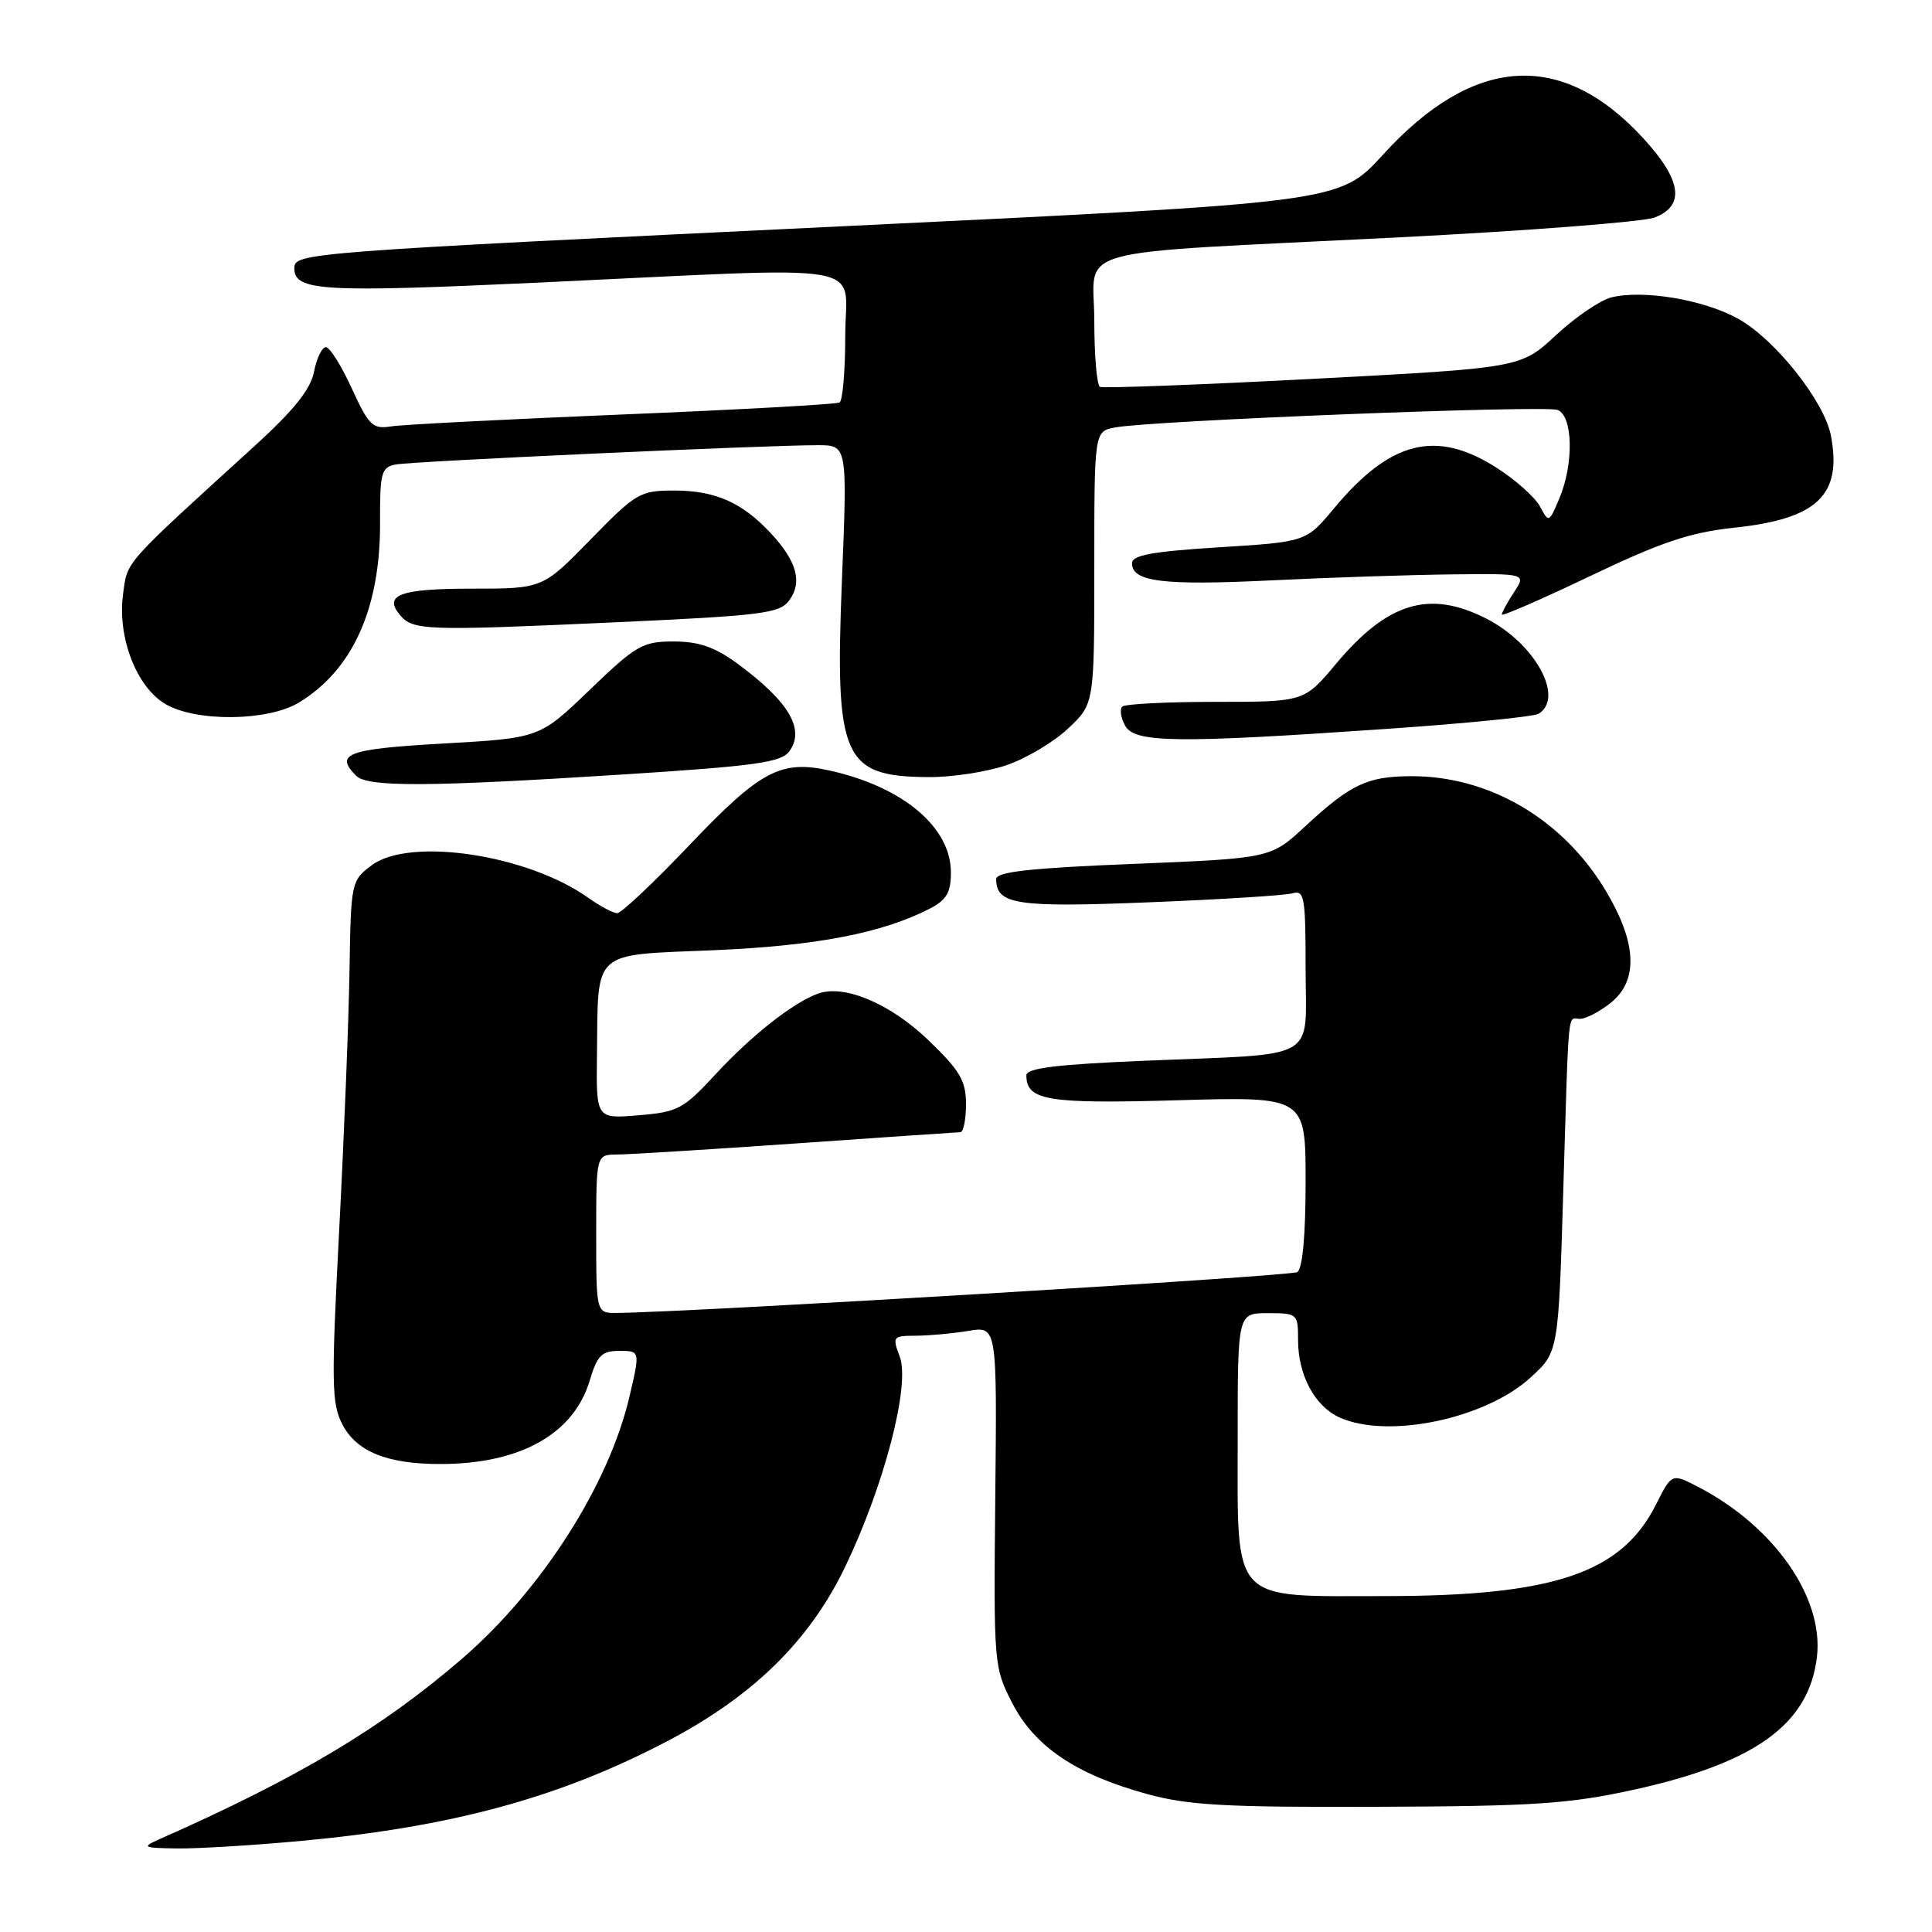 <?xml version="1.0" encoding="UTF-8" standalone="no"?>
<!DOCTYPE svg PUBLIC "-//W3C//DTD SVG 1.1//EN" "http://www.w3.org/Graphics/SVG/1.1/DTD/svg11.dtd" >
<svg xmlns="http://www.w3.org/2000/svg" xmlns:xlink="http://www.w3.org/1999/xlink" version="1.1" viewBox="0 0 256 256">
 <g >
 <path fill="currentColor"
d=" M 40.00 243.92 C 59.80 242.08 73.97 238.24 88.12 230.87 C 99.67 224.87 107.21 217.52 111.97 207.65 C 117.17 196.83 120.64 183.52 119.22 179.76 C 118.22 177.11 118.30 177.00 121.34 176.99 C 123.08 176.98 126.21 176.70 128.31 176.35 C 132.11 175.72 132.11 175.72 131.88 198.29 C 131.66 220.56 131.69 220.92 134.13 225.67 C 137.10 231.44 142.60 235.15 152.00 237.72 C 157.44 239.21 162.41 239.49 182.50 239.41 C 203.12 239.34 207.88 239.03 216.34 237.18 C 232.61 233.62 239.74 228.45 240.76 219.48 C 241.64 211.62 235.05 202.23 225.01 197.02 C 221.52 195.21 221.52 195.21 219.43 199.35 C 214.87 208.44 205.93 211.47 183.66 211.49 C 162.87 211.50 164.00 212.71 164.00 190.39 C 164.00 174.00 164.00 174.00 168.00 174.00 C 171.92 174.00 172.00 174.08 172.00 177.55 C 172.00 182.19 174.20 186.32 177.47 187.81 C 183.86 190.72 196.84 188.01 202.83 182.51 C 206.50 179.16 206.50 179.16 207.14 157.83 C 207.90 132.66 207.68 135.00 209.37 135.00 C 210.12 135.00 211.92 134.07 213.37 132.93 C 217.13 129.97 216.92 124.95 212.75 117.99 C 207.06 108.50 197.26 102.77 186.86 102.85 C 181.14 102.89 178.94 103.94 172.94 109.50 C 168.37 113.73 168.37 113.73 150.19 114.47 C 136.48 115.02 132.00 115.52 132.00 116.48 C 132.00 119.86 134.68 120.27 152.26 119.56 C 161.74 119.18 170.29 118.65 171.25 118.37 C 172.84 117.91 173.00 118.84 173.00 128.35 C 173.00 140.80 175.16 139.57 151.75 140.55 C 140.02 141.04 136.00 141.53 136.00 142.48 C 136.00 145.83 138.77 146.28 156.02 145.79 C 173.00 145.30 173.00 145.30 173.00 156.59 C 173.00 163.70 172.59 168.13 171.90 168.56 C 171.02 169.11 91.62 173.88 81.75 173.97 C 79.00 174.00 79.00 174.00 79.00 163.50 C 79.00 153.00 79.00 153.00 81.75 152.98 C 83.26 152.98 93.95 152.31 105.50 151.51 C 117.05 150.70 126.84 150.03 127.25 150.02 C 127.66 150.01 128.00 148.34 128.00 146.32 C 128.00 143.21 127.22 141.88 123.06 137.87 C 117.97 132.97 111.84 130.38 108.36 131.67 C 105.03 132.90 99.60 137.18 94.86 142.30 C 90.55 146.97 89.83 147.35 84.61 147.78 C 79.00 148.25 79.00 148.25 79.10 139.87 C 79.27 125.68 78.25 126.60 94.54 125.91 C 108.18 125.33 116.92 123.64 123.24 120.38 C 125.42 119.25 126.00 118.24 126.00 115.61 C 126.00 109.62 119.68 104.29 110.02 102.12 C 103.48 100.65 100.80 102.06 91.41 111.92 C 86.66 116.92 82.33 121.00 81.79 121.00 C 81.25 121.00 79.52 120.08 77.94 118.96 C 69.91 113.24 54.31 110.89 49.27 114.64 C 46.54 116.68 46.50 116.86 46.31 128.61 C 46.21 135.15 45.59 150.66 44.94 163.07 C 43.89 183.23 43.94 185.97 45.35 188.71 C 47.24 192.36 51.29 194.00 58.40 193.99 C 68.94 193.98 76.02 190.01 78.14 182.93 C 79.14 179.59 79.73 179.00 82.07 179.00 C 84.82 179.00 84.82 179.00 83.42 185.01 C 80.69 196.73 71.79 210.67 61.22 219.79 C 50.57 228.98 39.45 235.61 21.00 243.76 C 18.74 244.76 18.99 244.87 23.50 244.93 C 26.25 244.96 33.67 244.51 40.00 243.92 Z  M 82.91 102.60 C 100.18 101.49 103.51 101.02 104.59 99.55 C 106.73 96.62 104.50 92.90 97.60 87.85 C 94.69 85.73 92.57 85.00 89.25 85.00 C 85.15 85.00 84.30 85.49 78.15 91.40 C 71.50 97.80 71.50 97.80 58.75 98.52 C 46.01 99.24 44.28 99.88 47.20 102.80 C 48.72 104.32 56.85 104.27 82.91 102.60 Z  M 133.37 101.39 C 135.96 100.51 139.64 98.32 141.54 96.52 C 145.00 93.26 145.00 93.26 145.00 75.21 C 145.00 57.16 145.00 57.16 147.75 56.64 C 152.50 55.73 204.69 53.67 206.38 54.32 C 208.43 55.10 208.56 61.45 206.62 66.05 C 205.26 69.28 205.23 69.30 204.05 67.10 C 203.39 65.87 200.78 63.55 198.23 61.93 C 190.27 56.88 184.22 58.41 176.78 67.34 C 173.07 71.80 173.07 71.80 161.53 72.52 C 152.64 73.08 150.00 73.56 150.00 74.64 C 150.00 77.10 154.13 77.60 168.50 76.90 C 176.20 76.52 186.94 76.17 192.37 76.11 C 202.23 76.00 202.23 76.00 200.62 78.46 C 199.73 79.82 199.00 81.15 199.00 81.43 C 199.00 81.70 204.29 79.40 210.75 76.31 C 220.17 71.81 223.95 70.55 229.81 69.92 C 240.80 68.76 244.10 65.62 242.61 57.74 C 241.74 53.18 235.19 44.92 230.27 42.21 C 225.73 39.70 217.69 38.36 213.50 39.41 C 212.03 39.78 208.73 42.03 206.16 44.42 C 201.50 48.75 201.50 48.75 174.00 50.20 C 158.88 50.99 146.16 51.47 145.75 51.26 C 145.34 51.05 145.00 47.11 145.00 42.50 C 145.00 32.48 140.54 33.71 185.00 31.47 C 202.32 30.59 217.74 29.40 219.25 28.82 C 223.32 27.25 222.83 23.86 217.75 18.33 C 206.96 6.57 195.25 7.31 183.25 20.50 C 177.50 26.81 177.50 26.81 112.50 29.94 C 40.29 33.41 39.00 33.51 39.00 35.53 C 39.00 38.57 42.59 38.78 71.50 37.44 C 116.60 35.33 112.00 34.54 112.00 44.44 C 112.00 49.08 111.66 53.08 111.25 53.33 C 110.84 53.57 97.90 54.29 82.50 54.92 C 67.10 55.56 53.29 56.26 51.81 56.50 C 49.38 56.89 48.87 56.39 46.61 51.46 C 45.24 48.46 43.69 46.00 43.18 46.00 C 42.67 46.00 41.96 47.46 41.61 49.25 C 41.15 51.59 38.97 54.32 33.84 59.00 C 16.14 75.12 16.91 74.26 16.30 78.77 C 15.54 84.44 18.09 91.03 21.90 93.28 C 25.98 95.69 35.53 95.58 39.63 93.08 C 46.74 88.75 50.41 80.60 50.36 69.23 C 50.33 62.64 50.52 61.92 52.41 61.55 C 54.58 61.12 101.55 58.98 108.39 58.99 C 112.28 59.00 112.28 59.00 111.56 76.90 C 110.61 100.50 111.68 102.91 123.07 102.97 C 126.14 102.99 130.77 102.28 133.37 101.39 Z  M 183.62 96.59 C 194.14 95.87 203.25 94.96 203.87 94.58 C 207.34 92.44 203.40 85.26 196.95 81.97 C 189.41 78.13 183.87 79.79 177.03 87.96 C 172.81 93.00 172.81 93.00 161.07 93.00 C 154.62 93.00 149.05 93.28 148.70 93.63 C 148.35 93.98 148.52 95.10 149.07 96.13 C 150.30 98.44 155.82 98.51 183.62 96.59 Z  M 104.59 79.54 C 106.35 77.14 105.58 74.36 102.14 70.66 C 98.35 66.58 94.77 65.00 89.34 65.00 C 84.81 65.00 84.29 65.30 78.24 71.50 C 71.90 78.00 71.90 78.00 62.51 78.00 C 53.03 78.00 50.78 78.82 52.99 81.48 C 54.69 83.54 56.38 83.60 80.84 82.49 C 101.11 81.57 103.31 81.29 104.59 79.54 Z "/>
</g>
</svg>